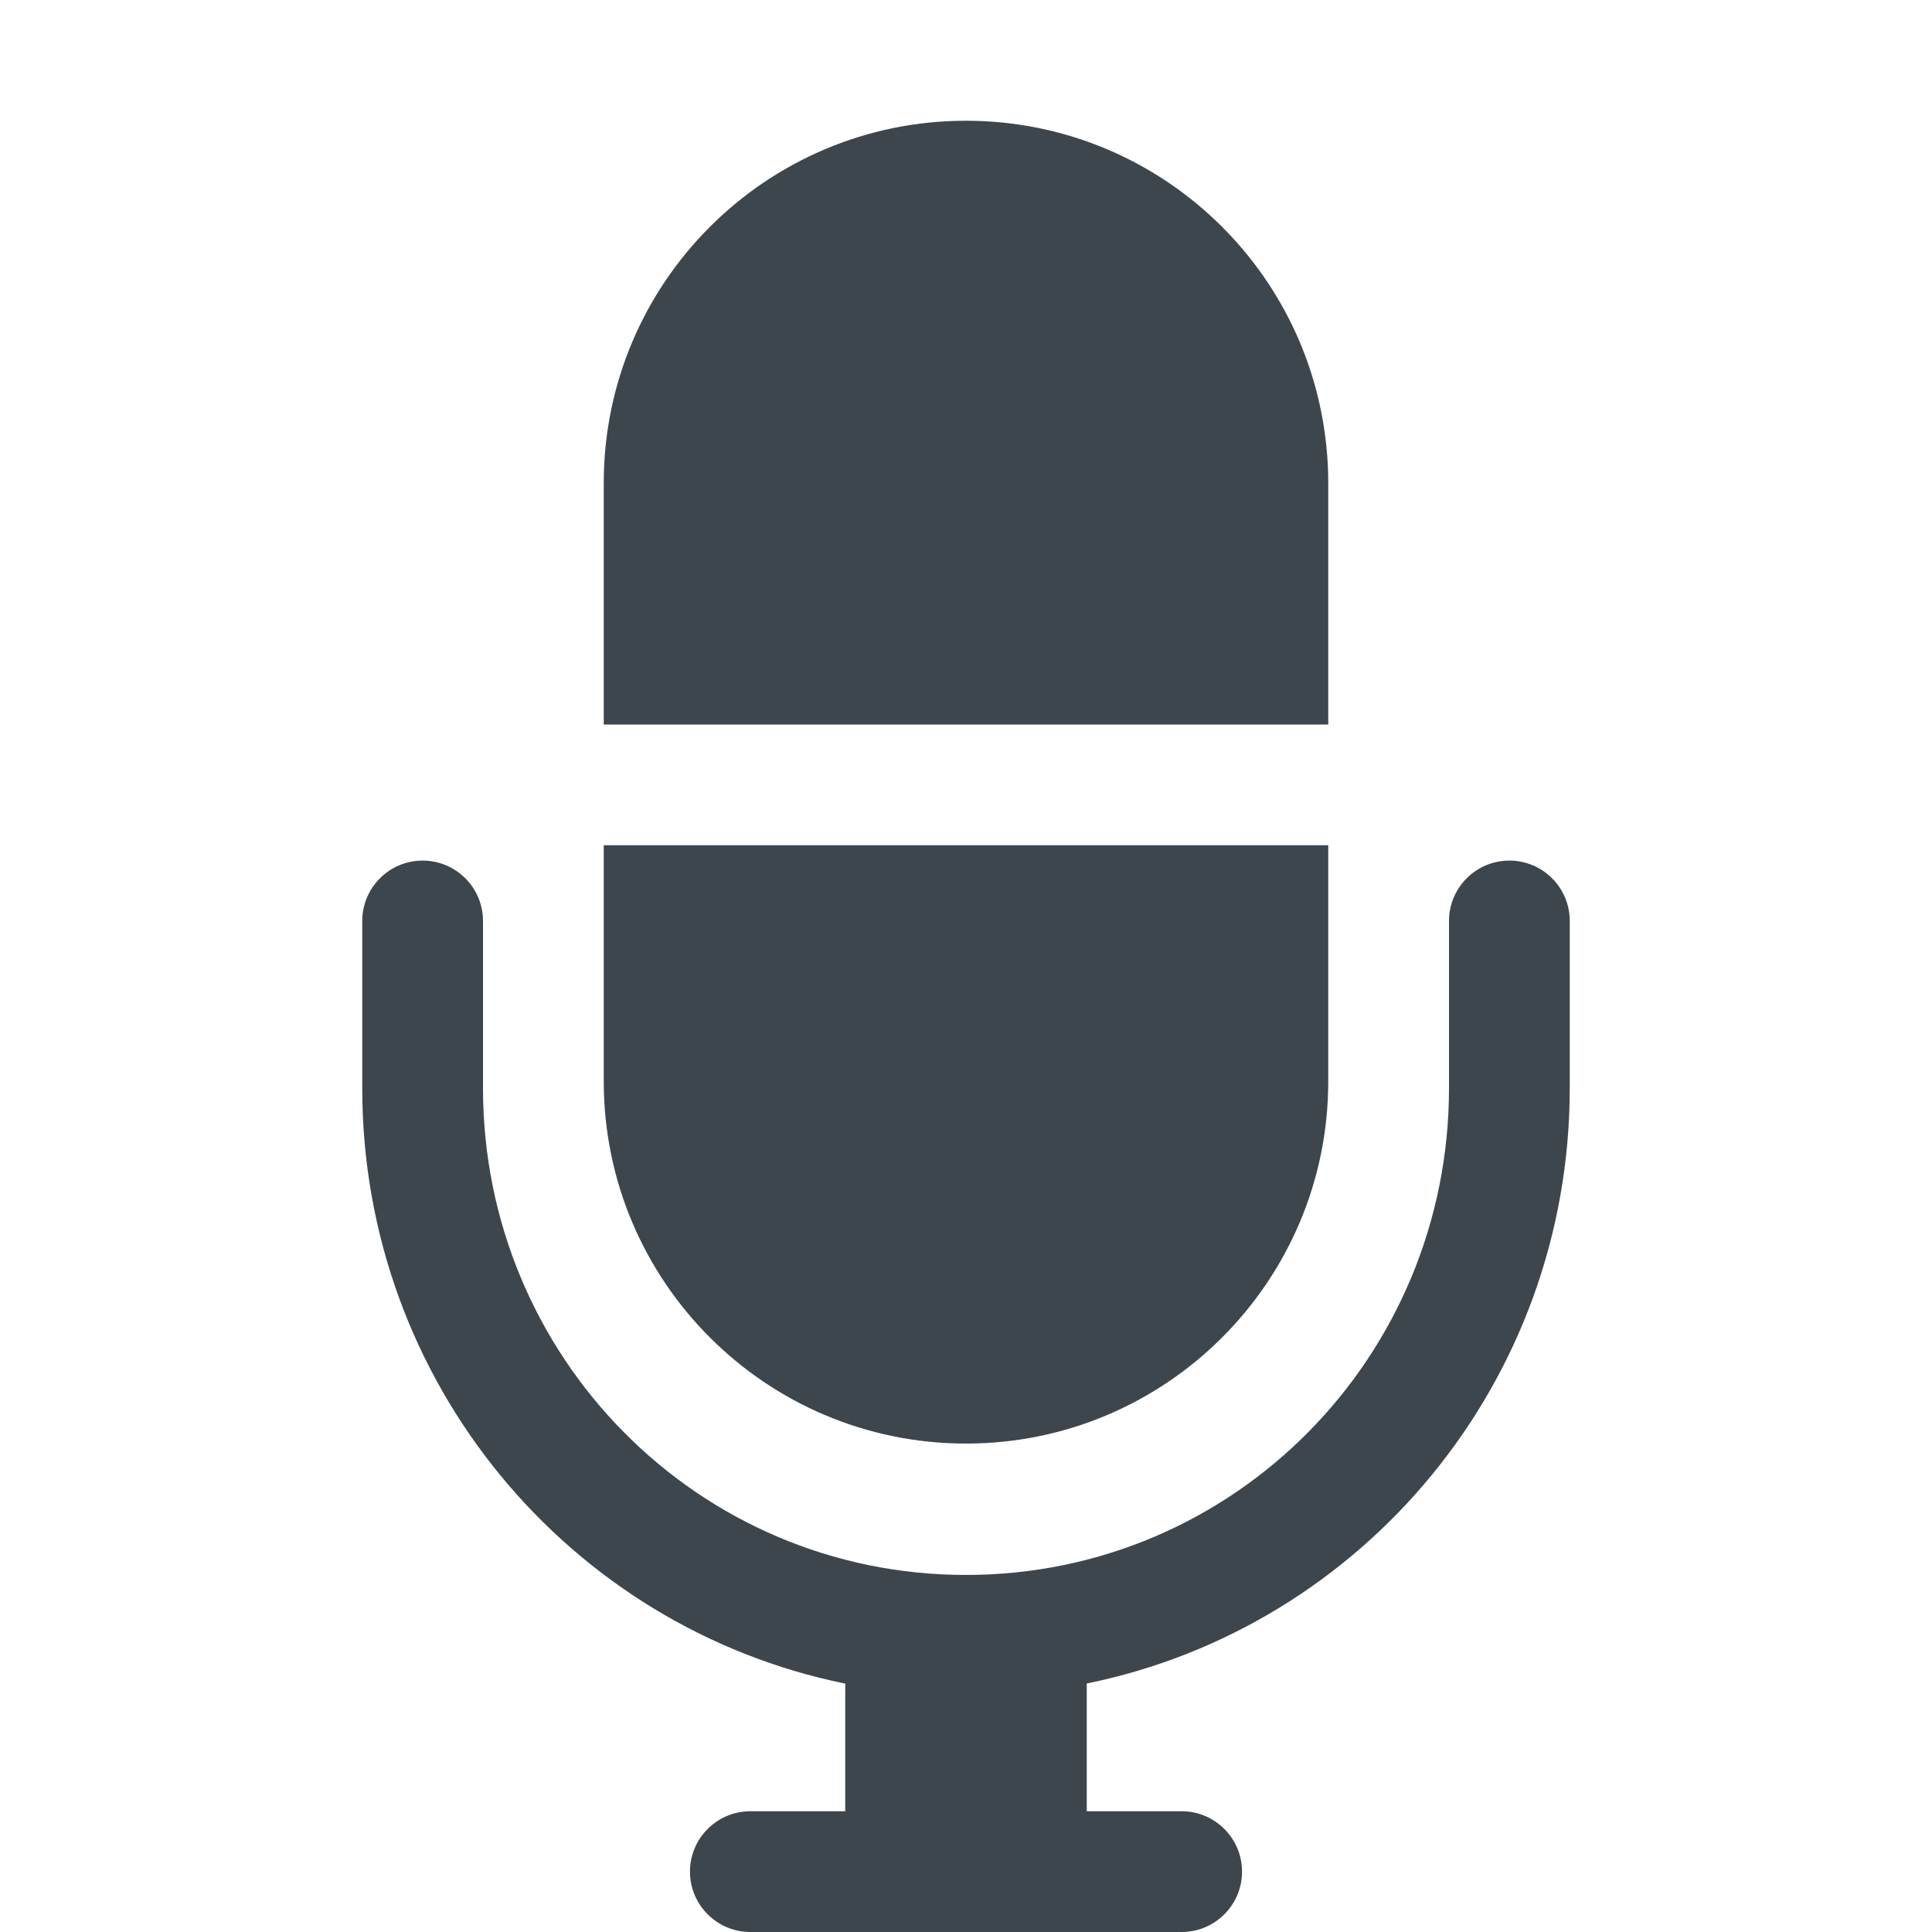 <?xml version="1.0" encoding="utf-8"?>
<!-- Generator: Adobe Illustrator 16.0.4, SVG Export Plug-In . SVG Version: 6.00 Build 0)  -->
<!DOCTYPE svg PUBLIC "-//W3C//DTD SVG 1.1//EN" "http://www.w3.org/Graphics/SVG/1.1/DTD/svg11.dtd">
<svg version="1.1" id="artwork" xmlns="http://www.w3.org/2000/svg" xmlns:xlink="http://www.w3.org/1999/xlink" x="0px" y="0px"
	 width="16px" height="16px" viewBox="0 0 16 16" enable-background="new 0 0 16 16" xml:space="preserve">
<path fill="#3D464D" d="M12.5,7.127c-0.276,0-0.5,0.224-0.5,0.5v1.385c0,2.223-1.777,4.031-4,4.031s-4-1.809-4-4.031V7.627
	c0-0.276-0.224-0.5-0.5-0.5S3,7.351,3,7.627v1.385c0,2.432,1.71,4.465,4,4.931V15H6.214c-0.276,0-0.5,0.224-0.5,0.5
	s0.224,0.5,0.5,0.5H7h2h0.786c0.276,0,0.5-0.224,0.5-0.5s-0.224-0.5-0.5-0.5H9v-1.058c2.29-0.466,4-2.499,4-4.931V7.627
	C13,7.351,12.776,7.127,12.5,7.127z"/>
<g>
	<path fill="#3D464D" d="M11,4.328V4c0-0.104-0.005-0.205-0.016-0.307C10.831,2.181,9.553,1,8,1C6.343,1,5,2.344,5,4v0.328V6h6
		V4.328z"/>
	<path fill="#3D464D" d="M5,7.627v1.328c0,1.656,1.343,3,3,3s3-1.344,3-3V7.627V7H5V7.627z"/>
</g>
</svg>

